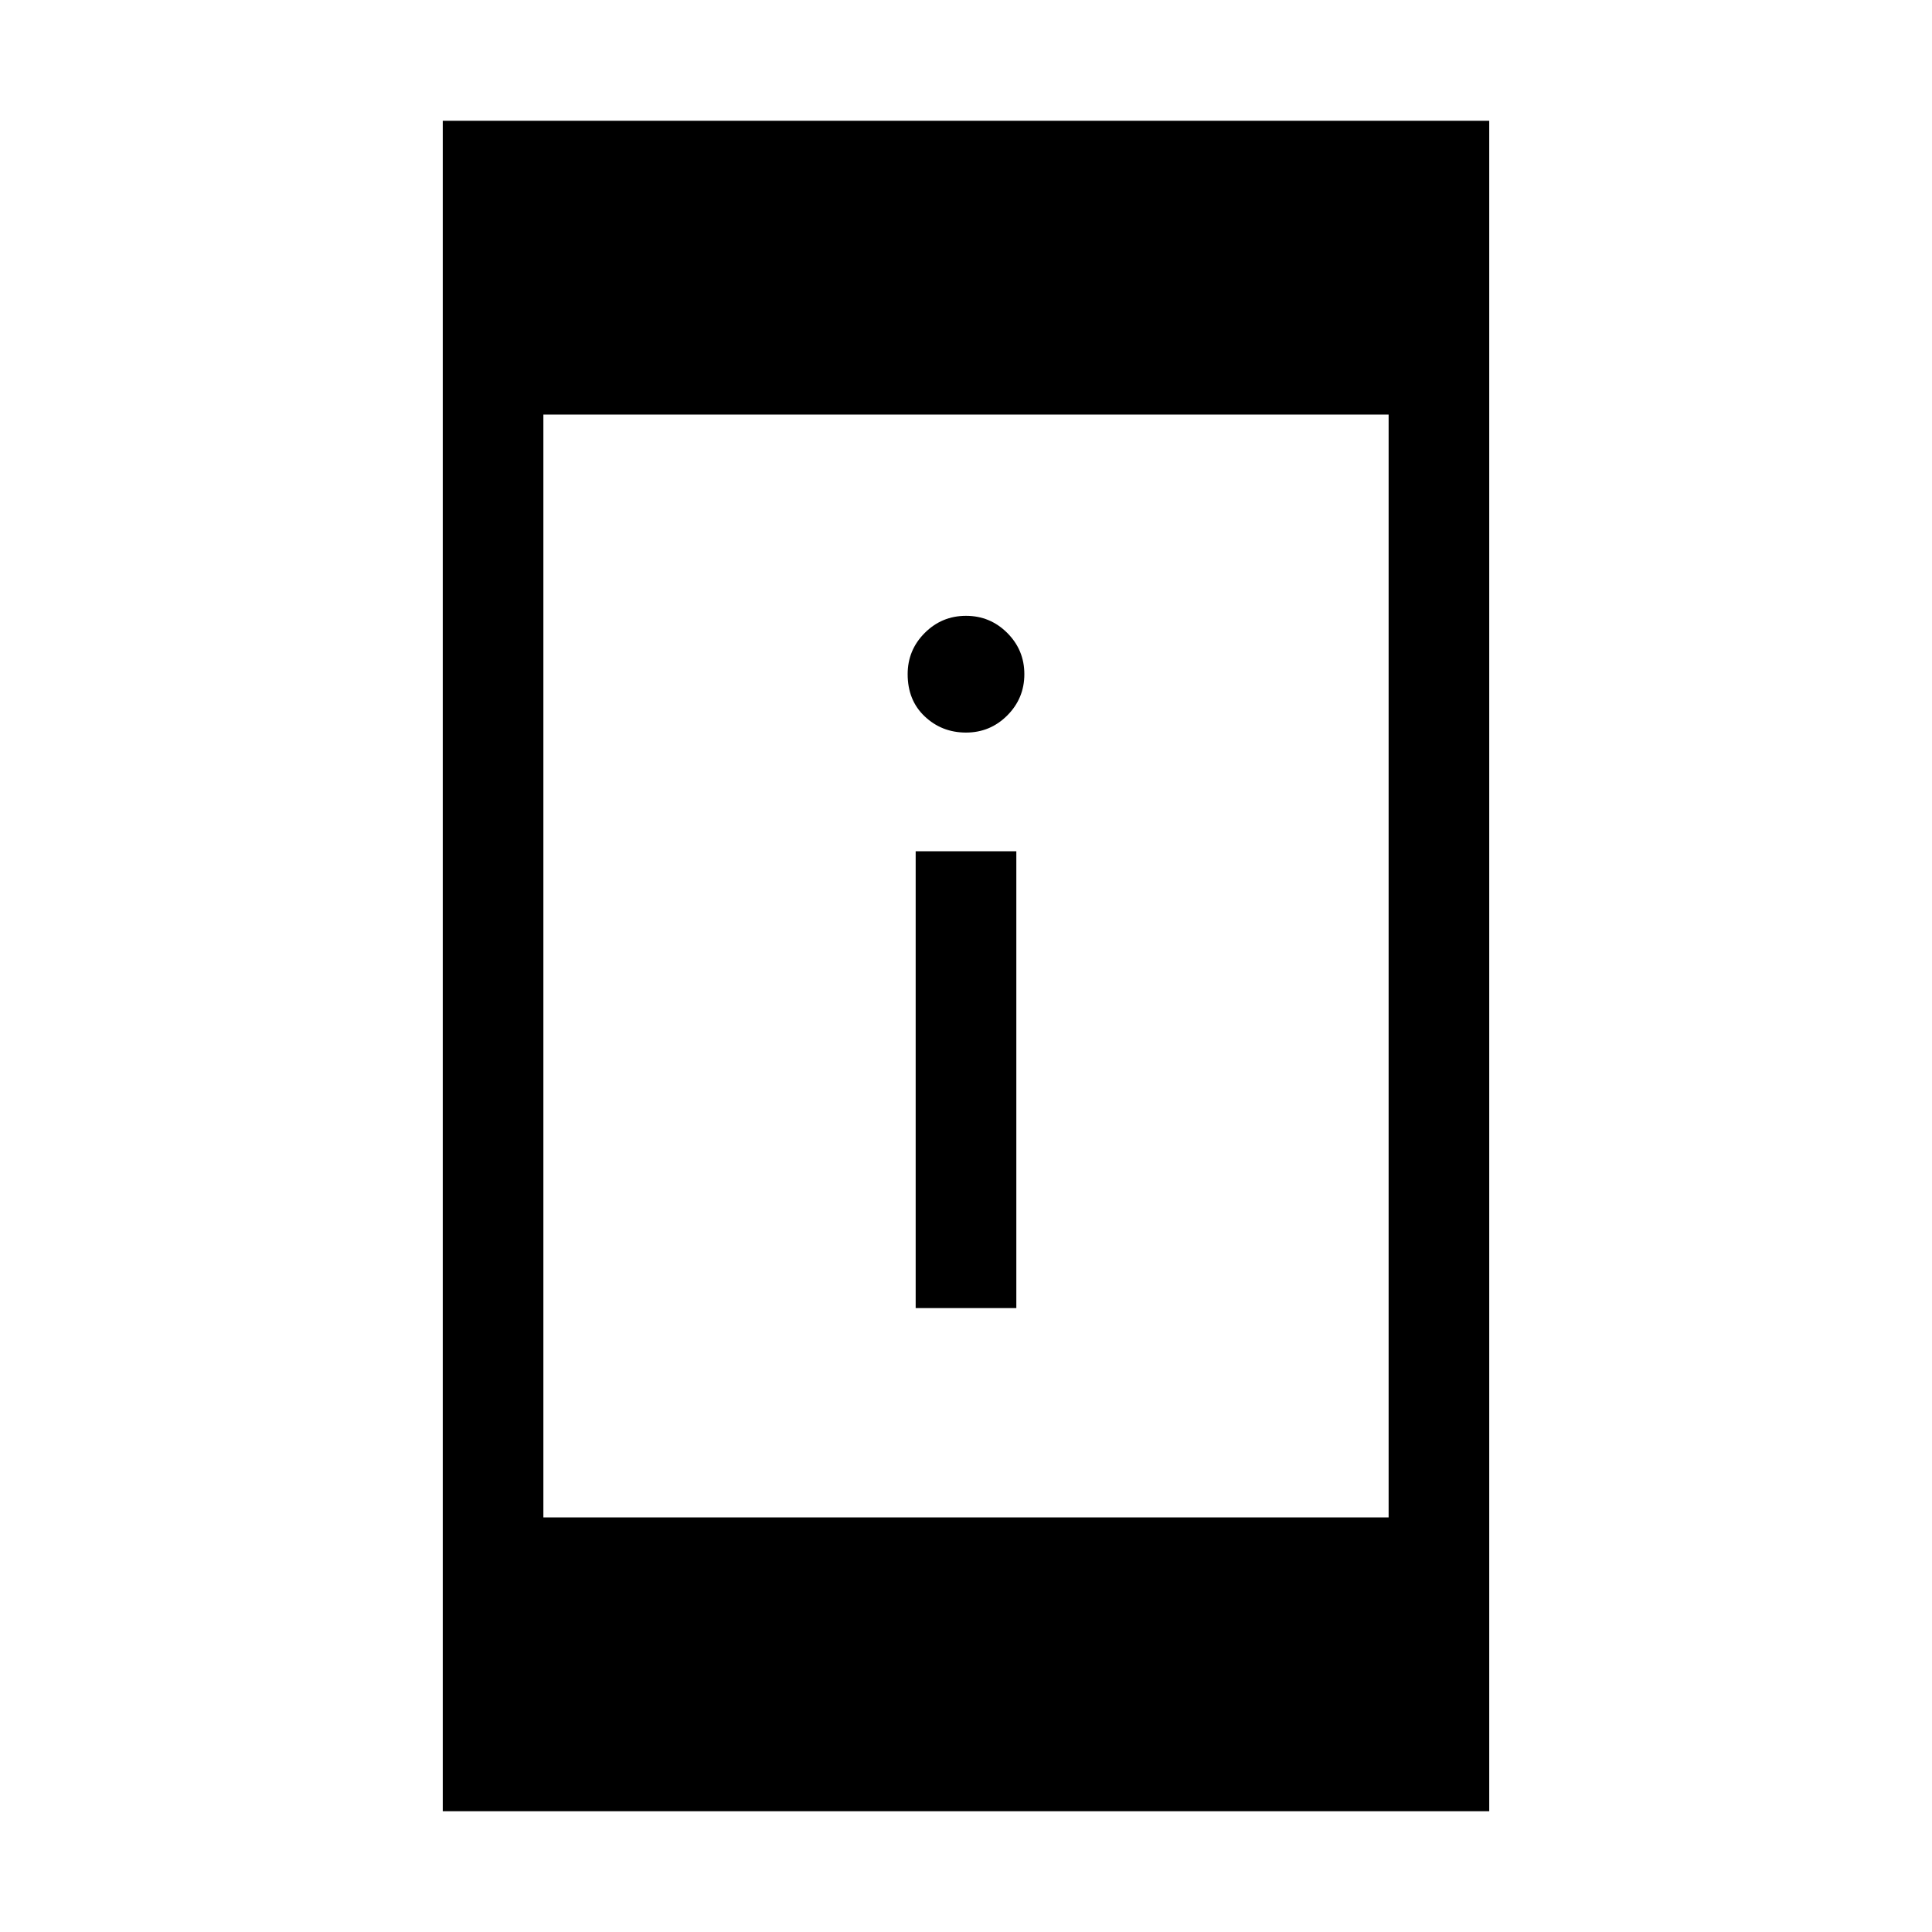 <svg xmlns="http://www.w3.org/2000/svg" height="40" width="40"><path d="M18.958 27.083V17.625H21.042V27.083ZM20 15.167Q19.5 15.167 19.146 14.833Q18.792 14.5 18.792 13.958Q18.792 13.458 19.146 13.104Q19.5 12.75 20 12.75Q20.5 12.75 20.854 13.104Q21.208 13.458 21.208 13.958Q21.208 14.458 20.854 14.813Q20.5 15.167 20 15.167ZM9.167 37.5V2.5H30.833V37.5ZM11.25 31.417H28.75V8.583H11.25Z"/></svg>